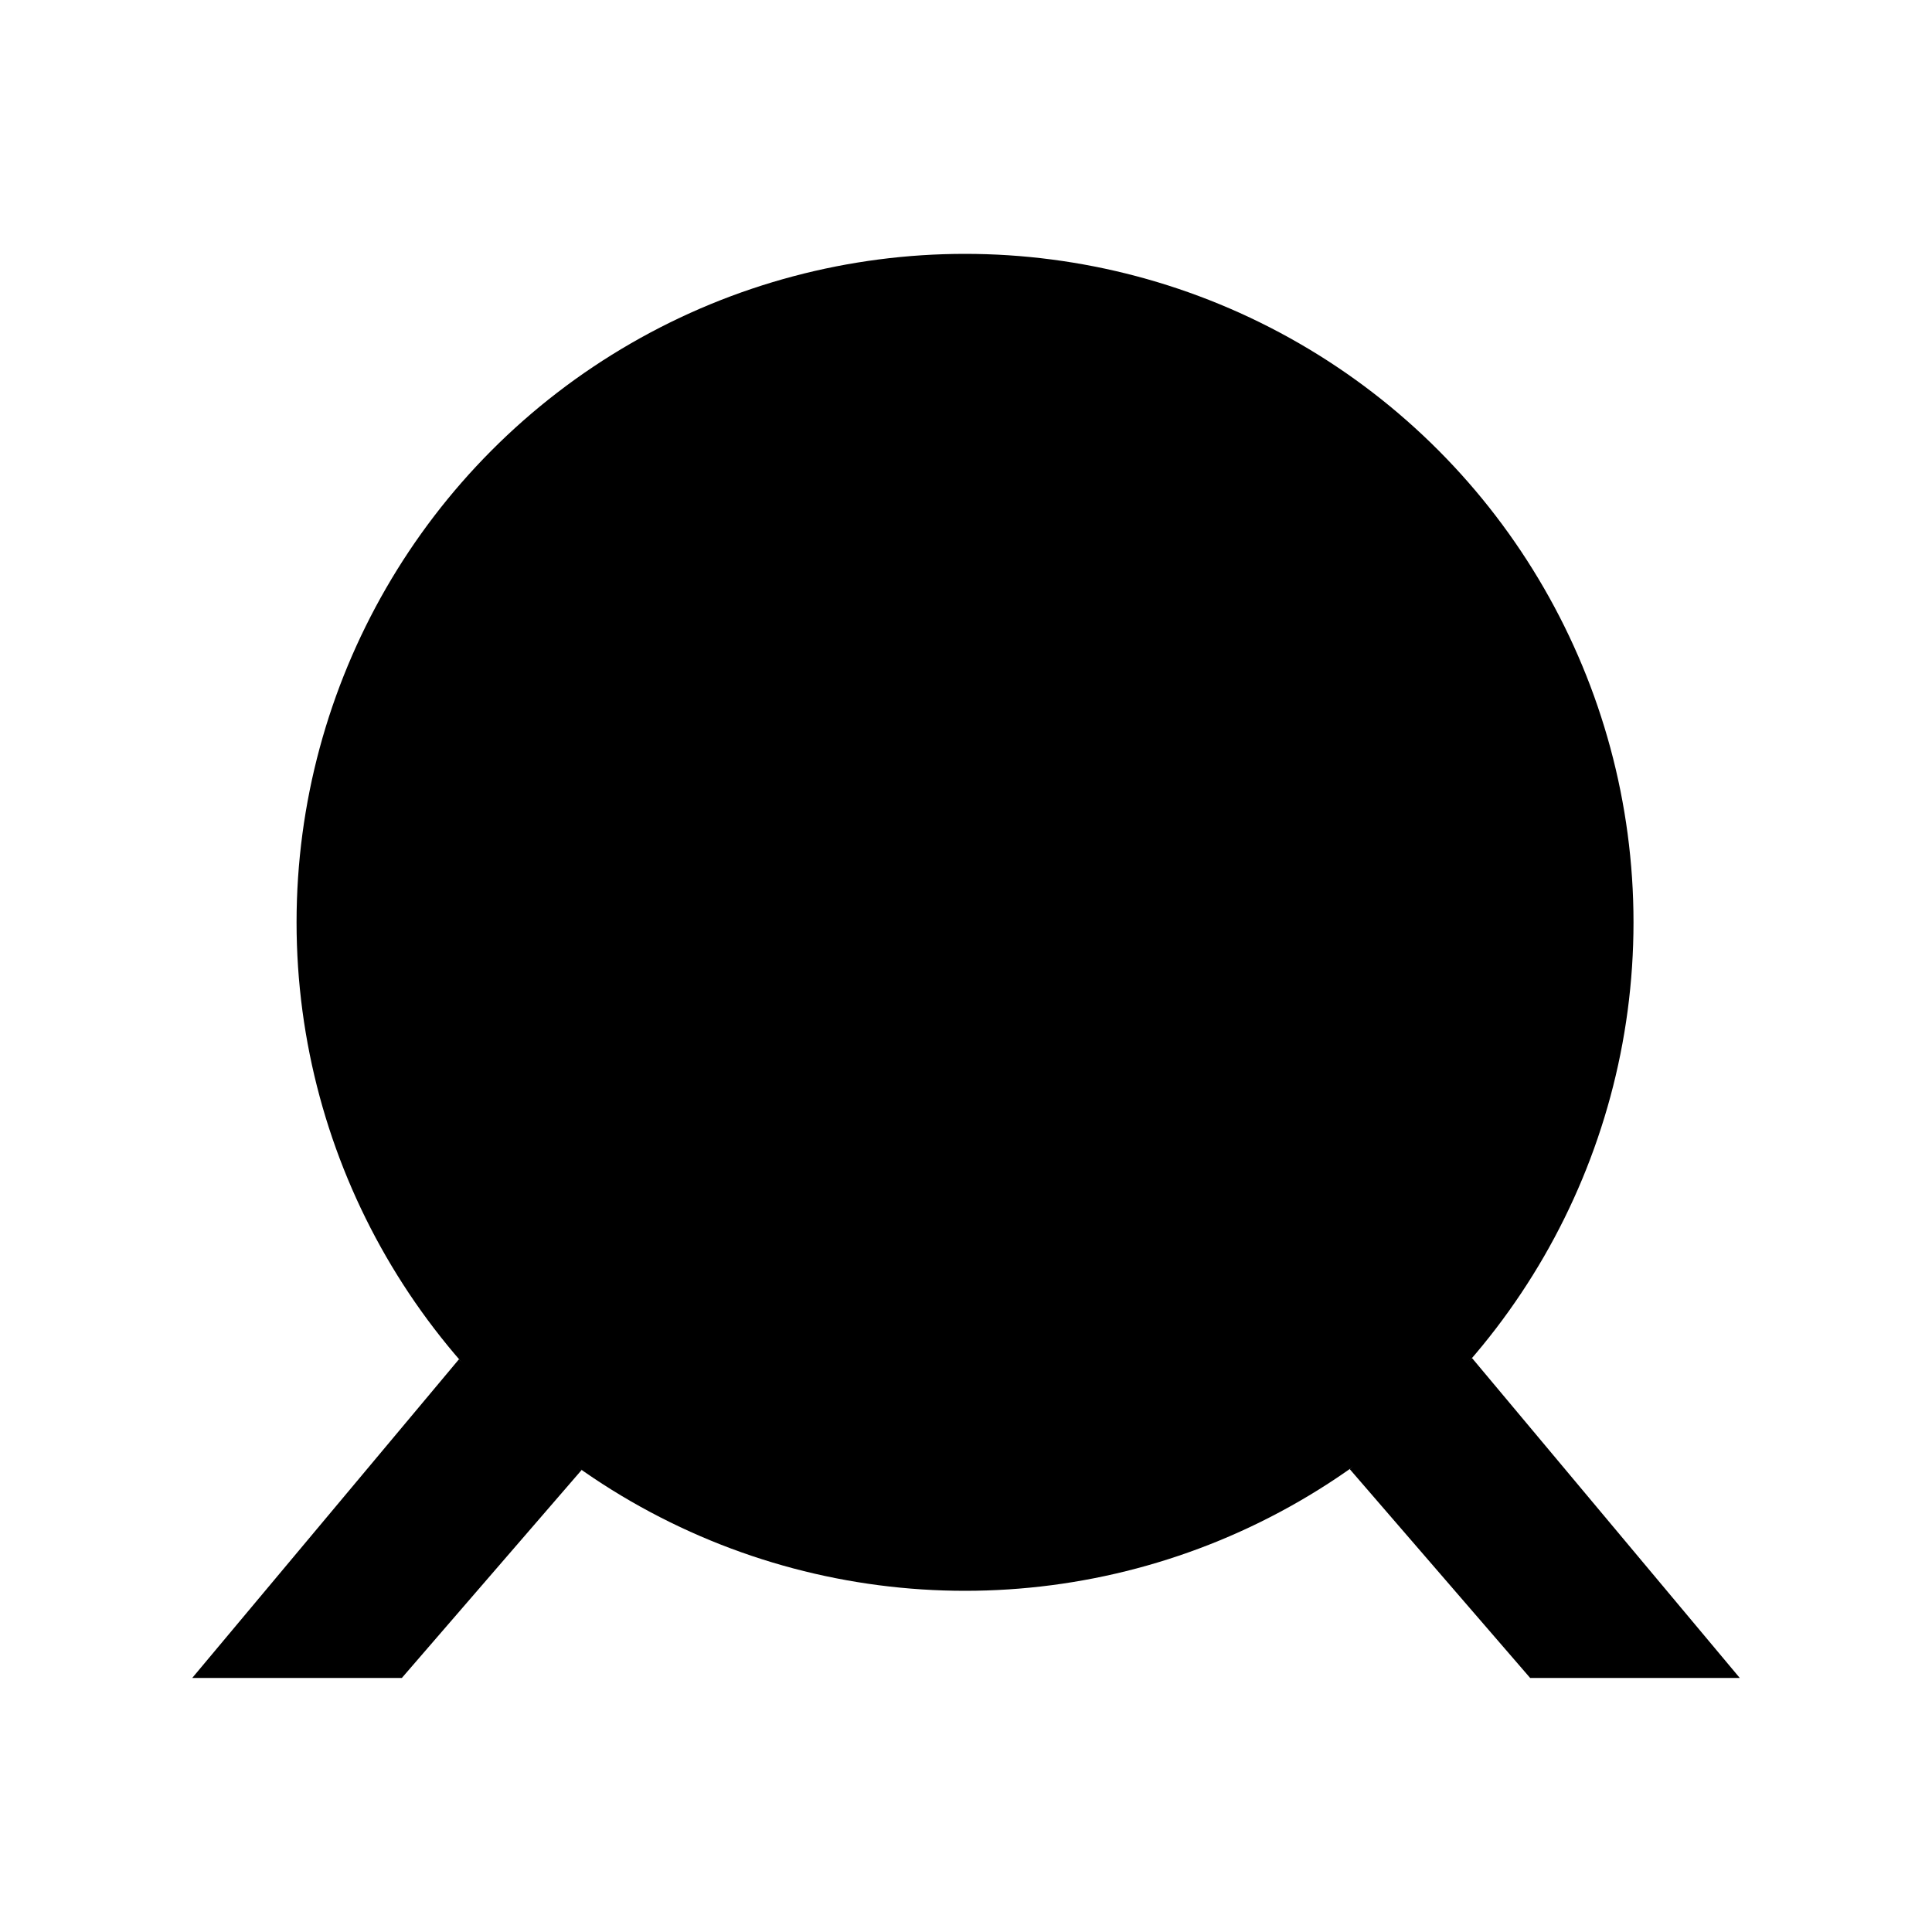 <svg xmlns="http://www.w3.org/2000/svg" viewBox="0 0 100 100">
  <circle cx="49.95" cy="47.74" r="34.6"/>
  <circle cx="49.95" cy="47.74" r="25.7"/>
  <circle cx="49.95" cy="47.74" r="15.18"/>
  <circle cx="49.95" cy="47.74" r="4.54"/>
  <path d="M76.19 70.29l13.86 16.56H79.2l-9.34-10.81M23.76 70.35L9.95 86.85H20.8l9.31-10.77"/>
</svg>
